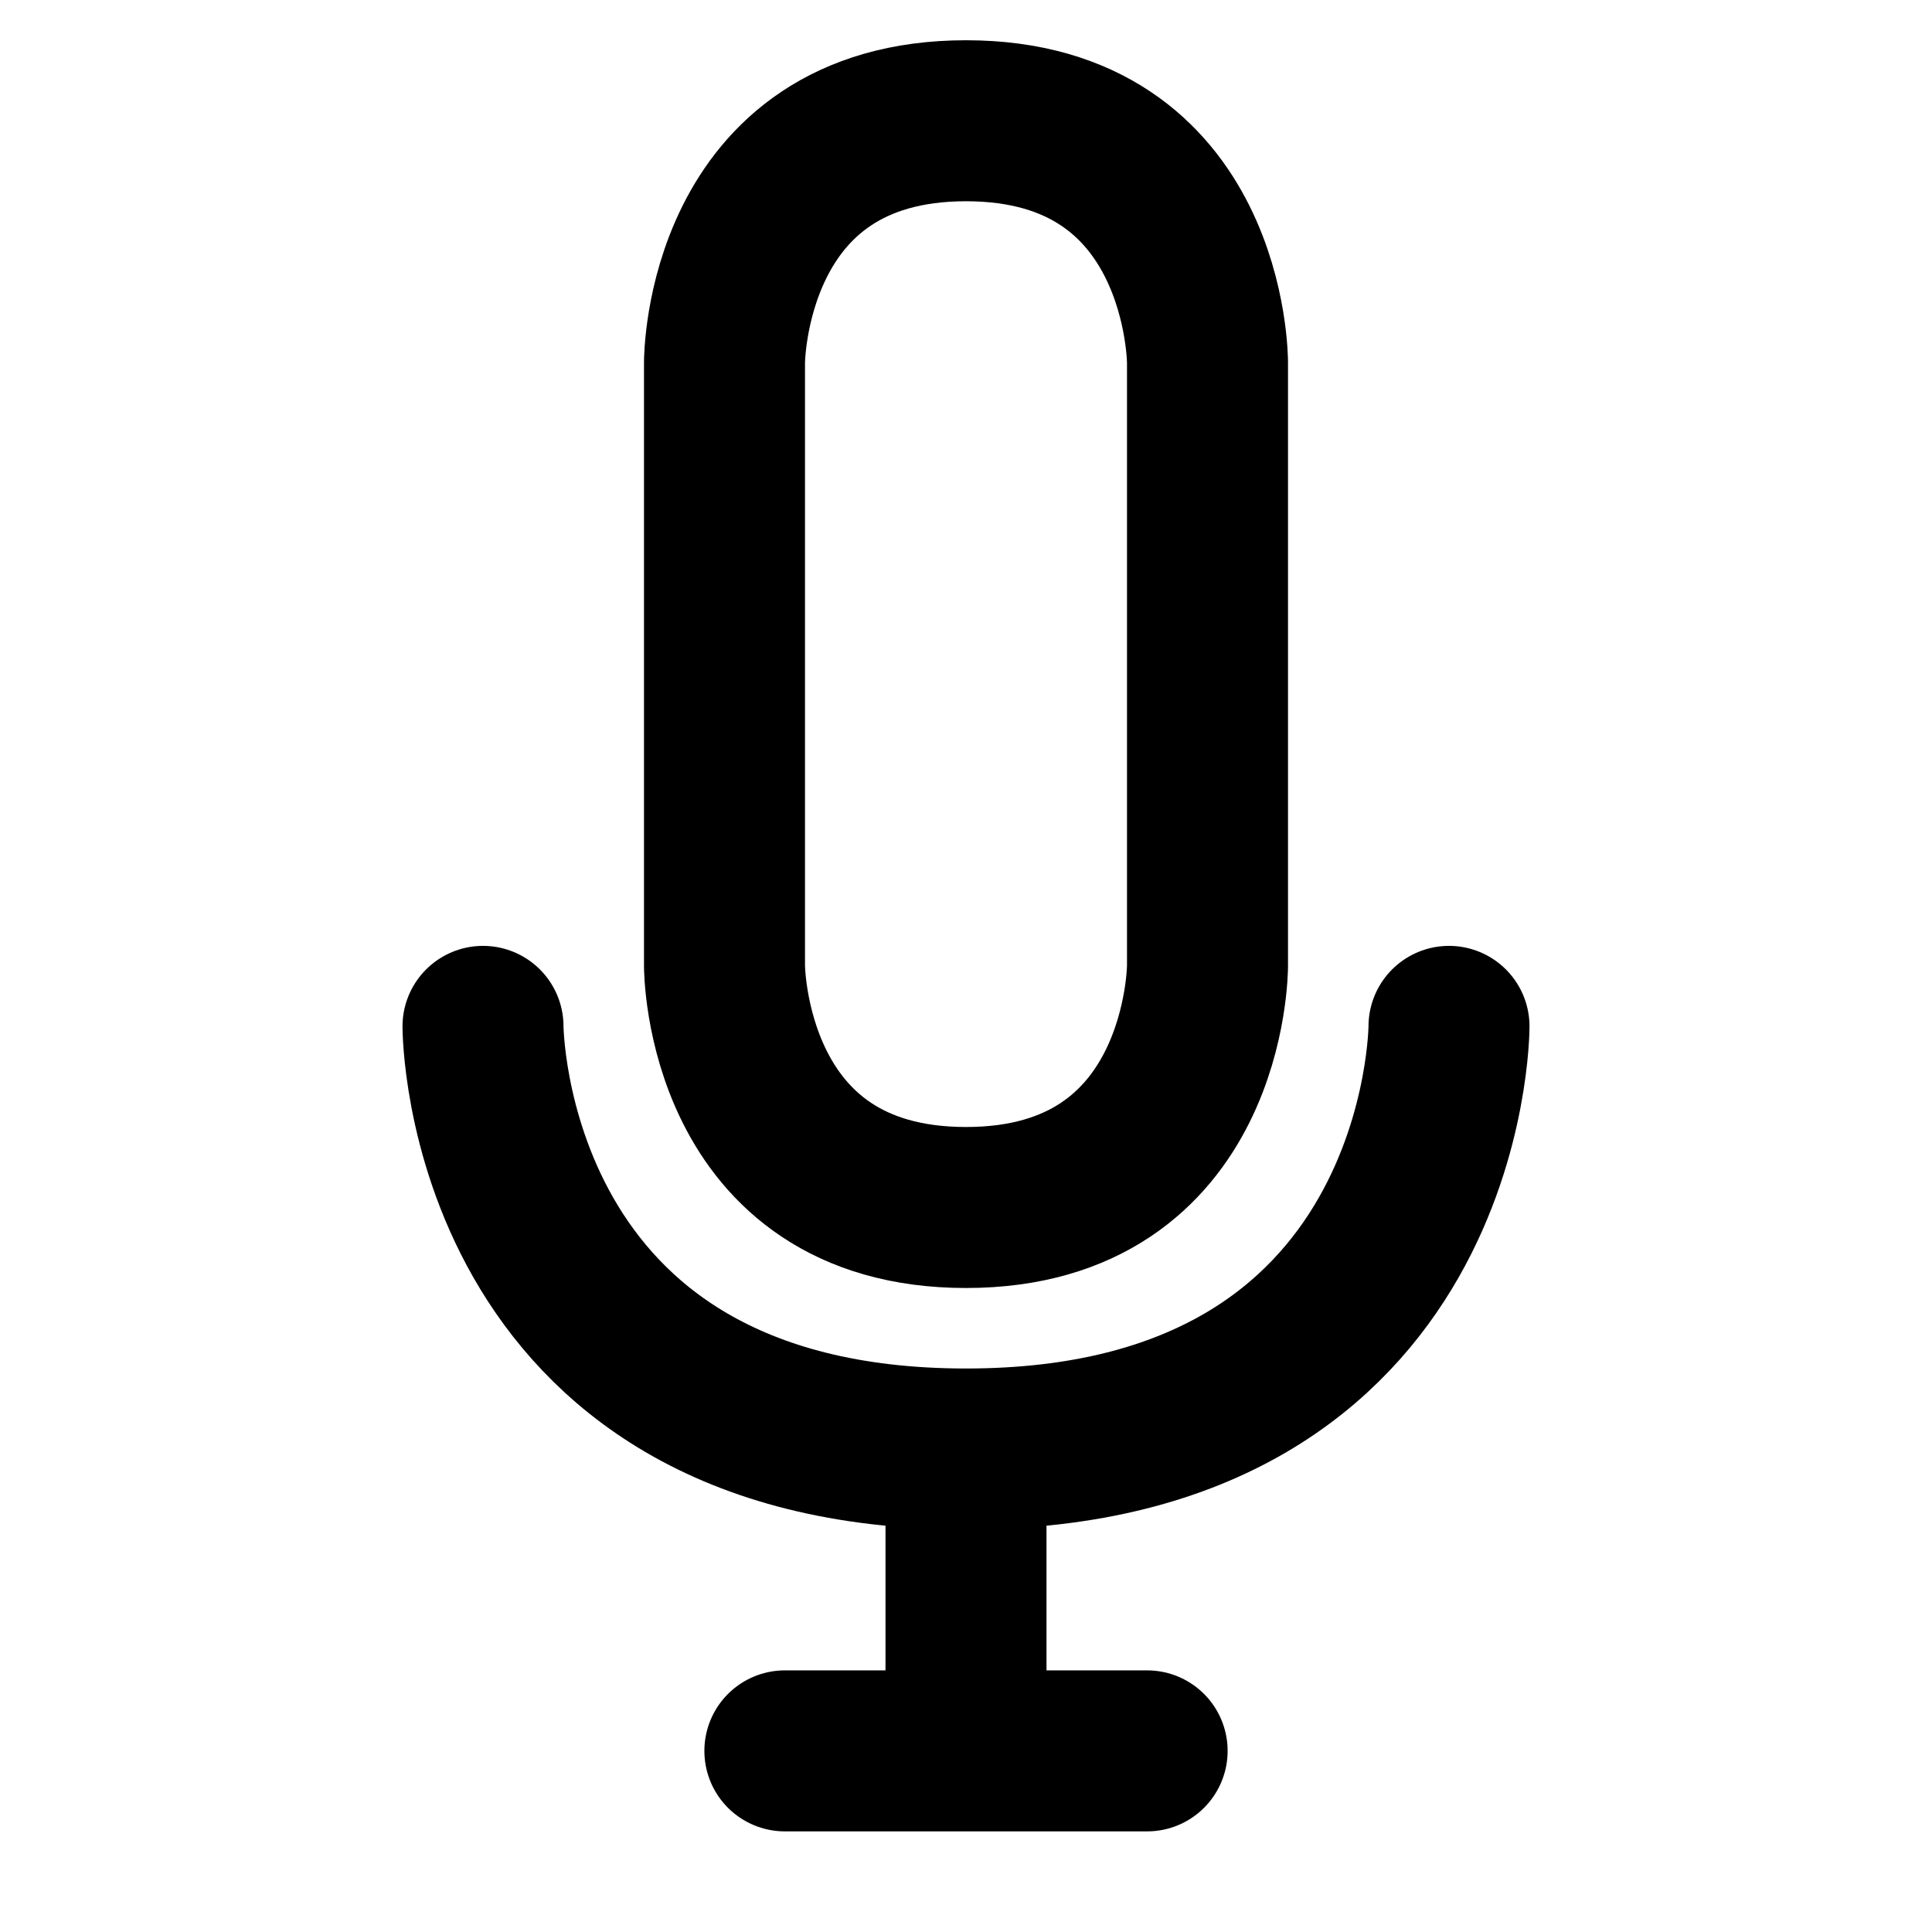 <svg width="24" height="24" viewBox="0 0 24 24" fill="none" xmlns="http://www.w3.org/2000/svg">
<path d="M6 12.75C6 12.75 6 18 12 18C18 18 18 12.75 18 12.75M9.75 21.75H14.25M12 18V21.75M12 1.5C9 1.5 9 4.5 9 4.5V12C9 12 9 15 12 15C15 15 15 12 15 12V4.5C15 4.5 15 1.5 12 1.5Z" stroke="black" stroke-width="2" stroke-linecap="round" stroke-linejoin="round"/>
</svg>
